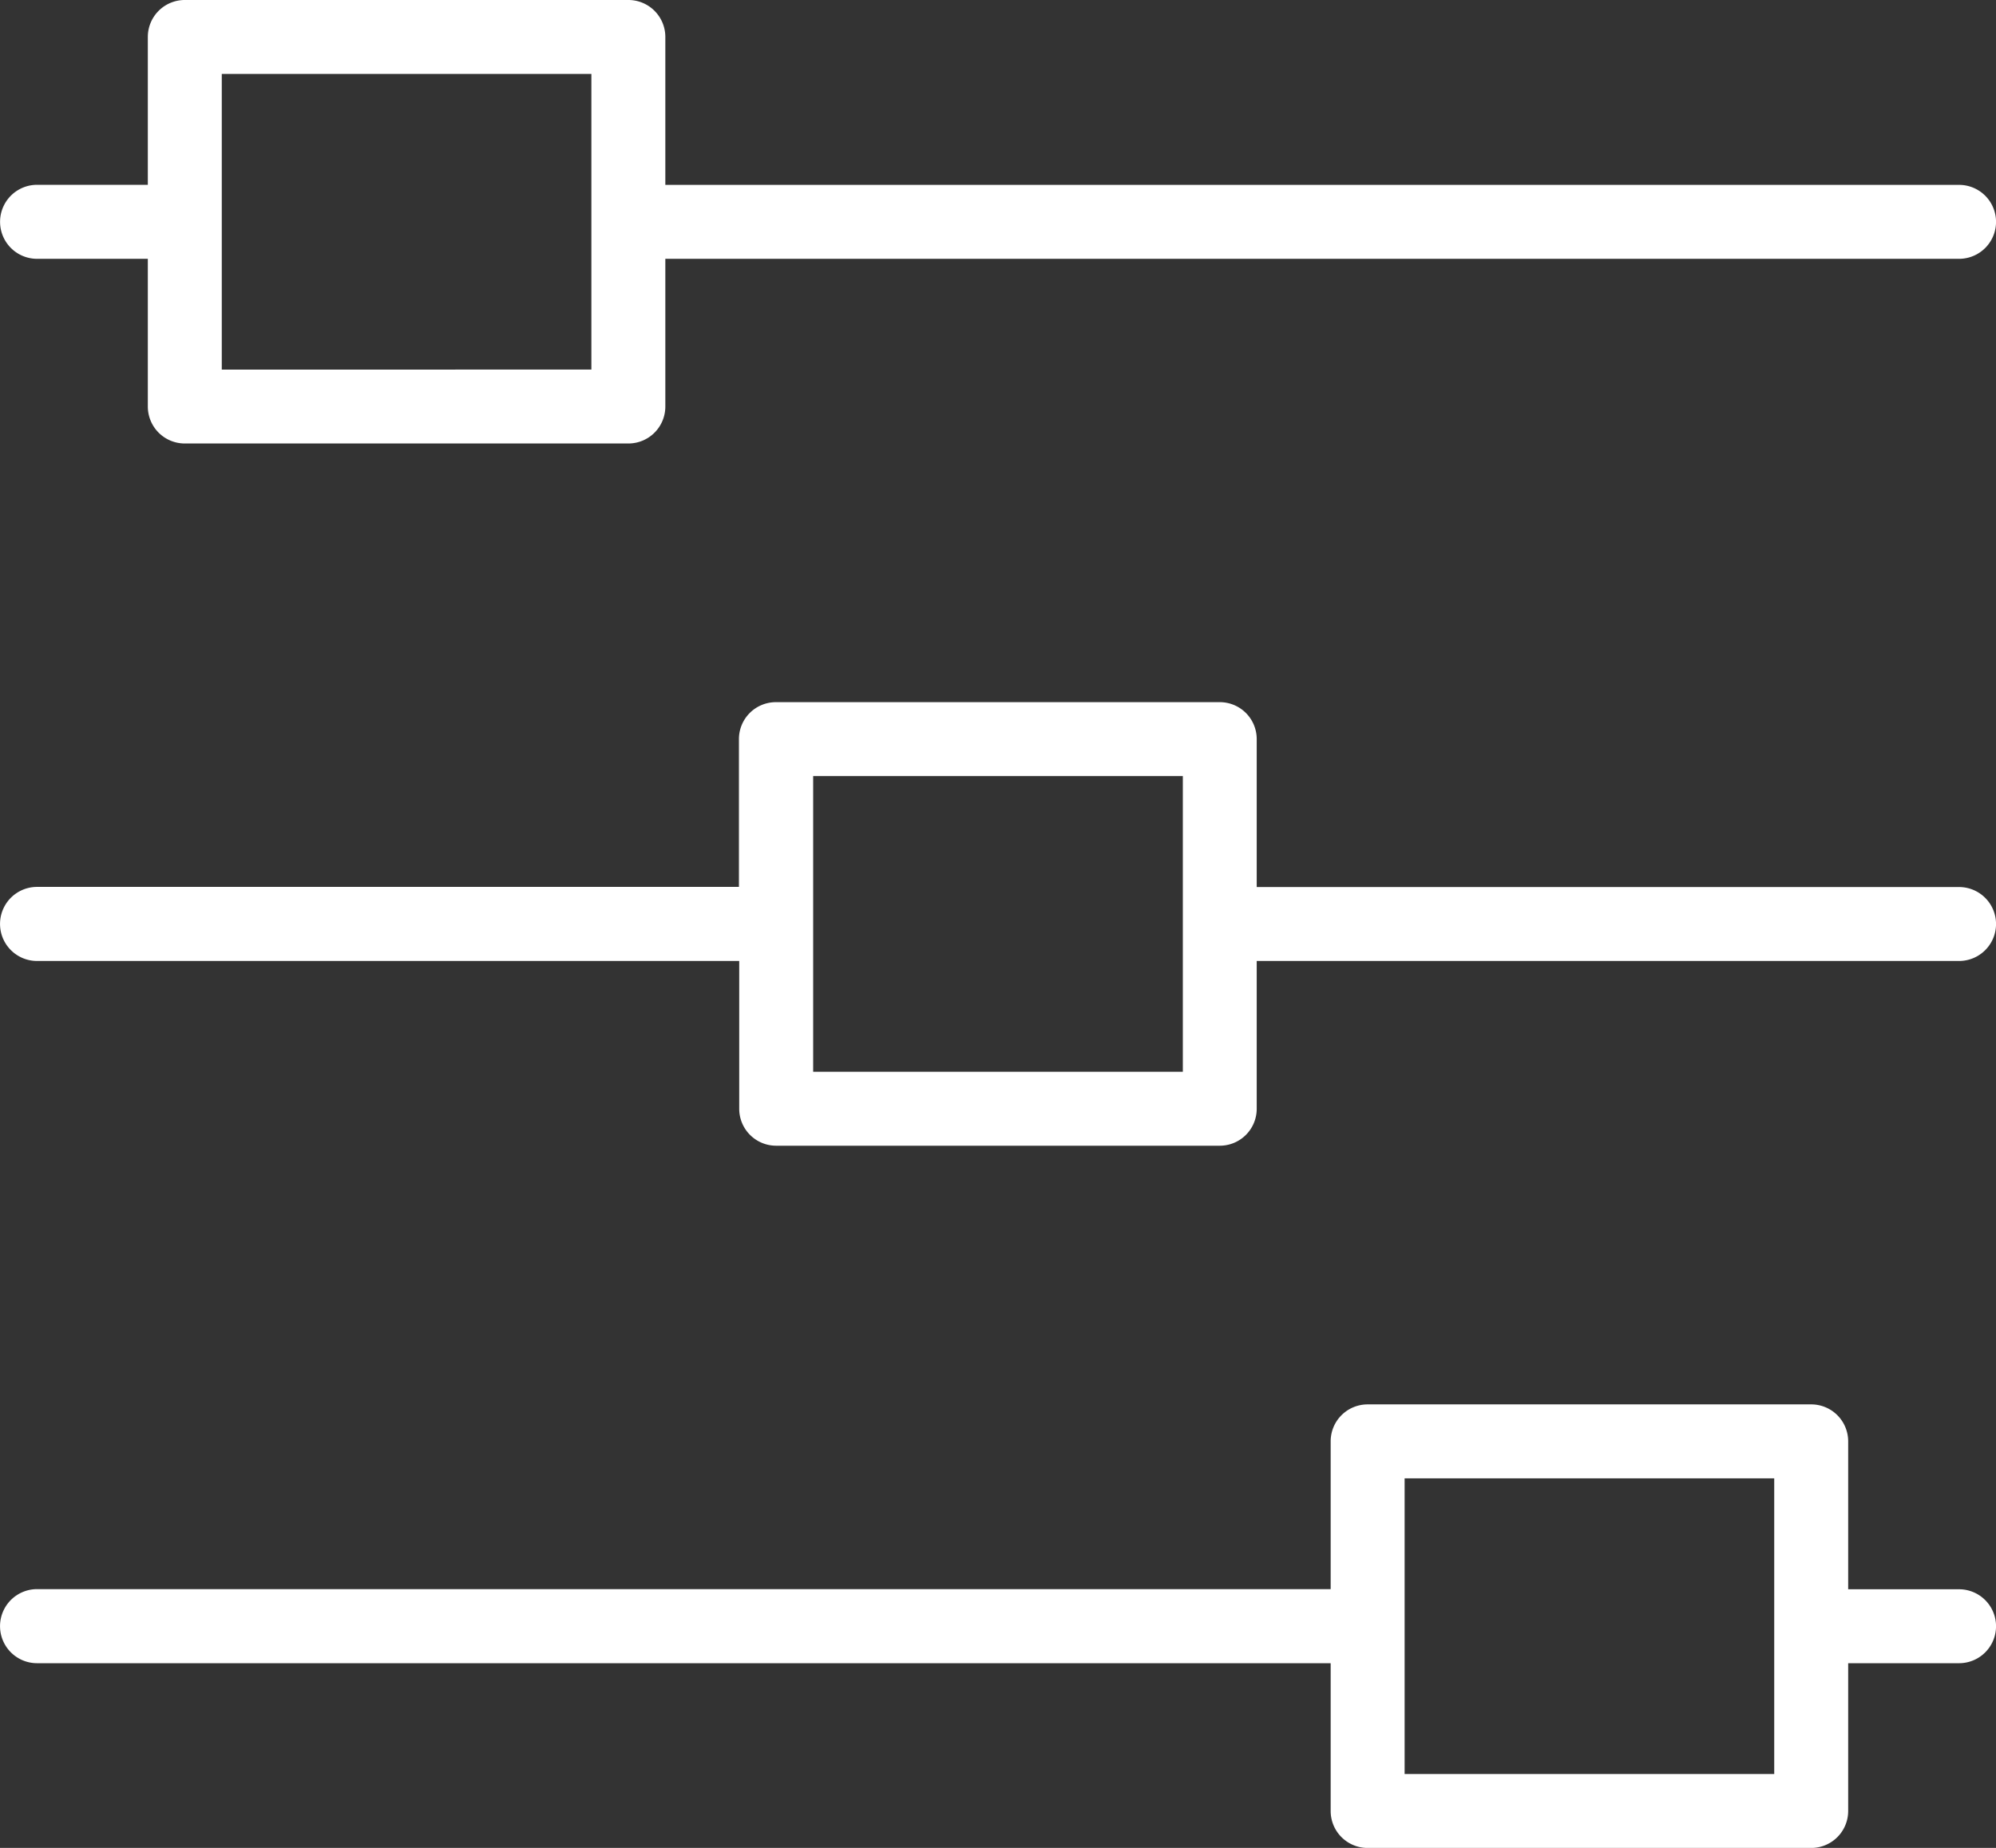 <svg xmlns="http://www.w3.org/2000/svg" width="28.53" height="26.417" viewBox="0 0 28.53 26.417"><rect x="0" y="0" width="28.53" height="26.417" fill="#333333" stroke="none"/><defs><style>.a{fill:#fff;}</style></defs><g transform="translate(28.53 -2) rotate(90)"><path class="a" d="M7.812,19.02H5.7V.528a.528.528,0,0,0-1.057,0V19.02H2.528A.528.528,0,0,0,2,19.549v6.34a.528.528,0,0,0,.528.528H4.642V28A.528.528,0,0,0,5.7,28V26.417H7.812a.528.528,0,0,0,.528-.528v-6.34A.528.528,0,0,0,7.812,19.02Zm-.528,6.34H3.057V20.077H7.283Z"/><path class="a" d="M26.812,10.567H24.7V.528a.528.528,0,0,0-1.057,0V10.567H21.528A.528.528,0,0,0,21,11.1v6.34a.528.528,0,0,0,.528.528h2.113V28A.528.528,0,0,0,24.7,28V17.964h2.113a.528.528,0,0,0,.528-.528V11.1A.528.528,0,0,0,26.812,10.567Zm-.528,6.34H22.057V11.623h4.227Z" transform="translate(-8.962)"/><path class="a" d="M45.812,2.113H43.7V.528a.528.528,0,1,0-1.057,0V2.113H40.528A.528.528,0,0,0,40,2.642v6.34a.528.528,0,0,0,.528.528h2.113V28A.528.528,0,1,0,43.7,28V9.51h2.113a.528.528,0,0,0,.528-.528V2.642A.528.528,0,0,0,45.812,2.113Zm-.528,6.34H41.057V3.17h4.227Z" transform="translate(-17.923)"/></g></svg>